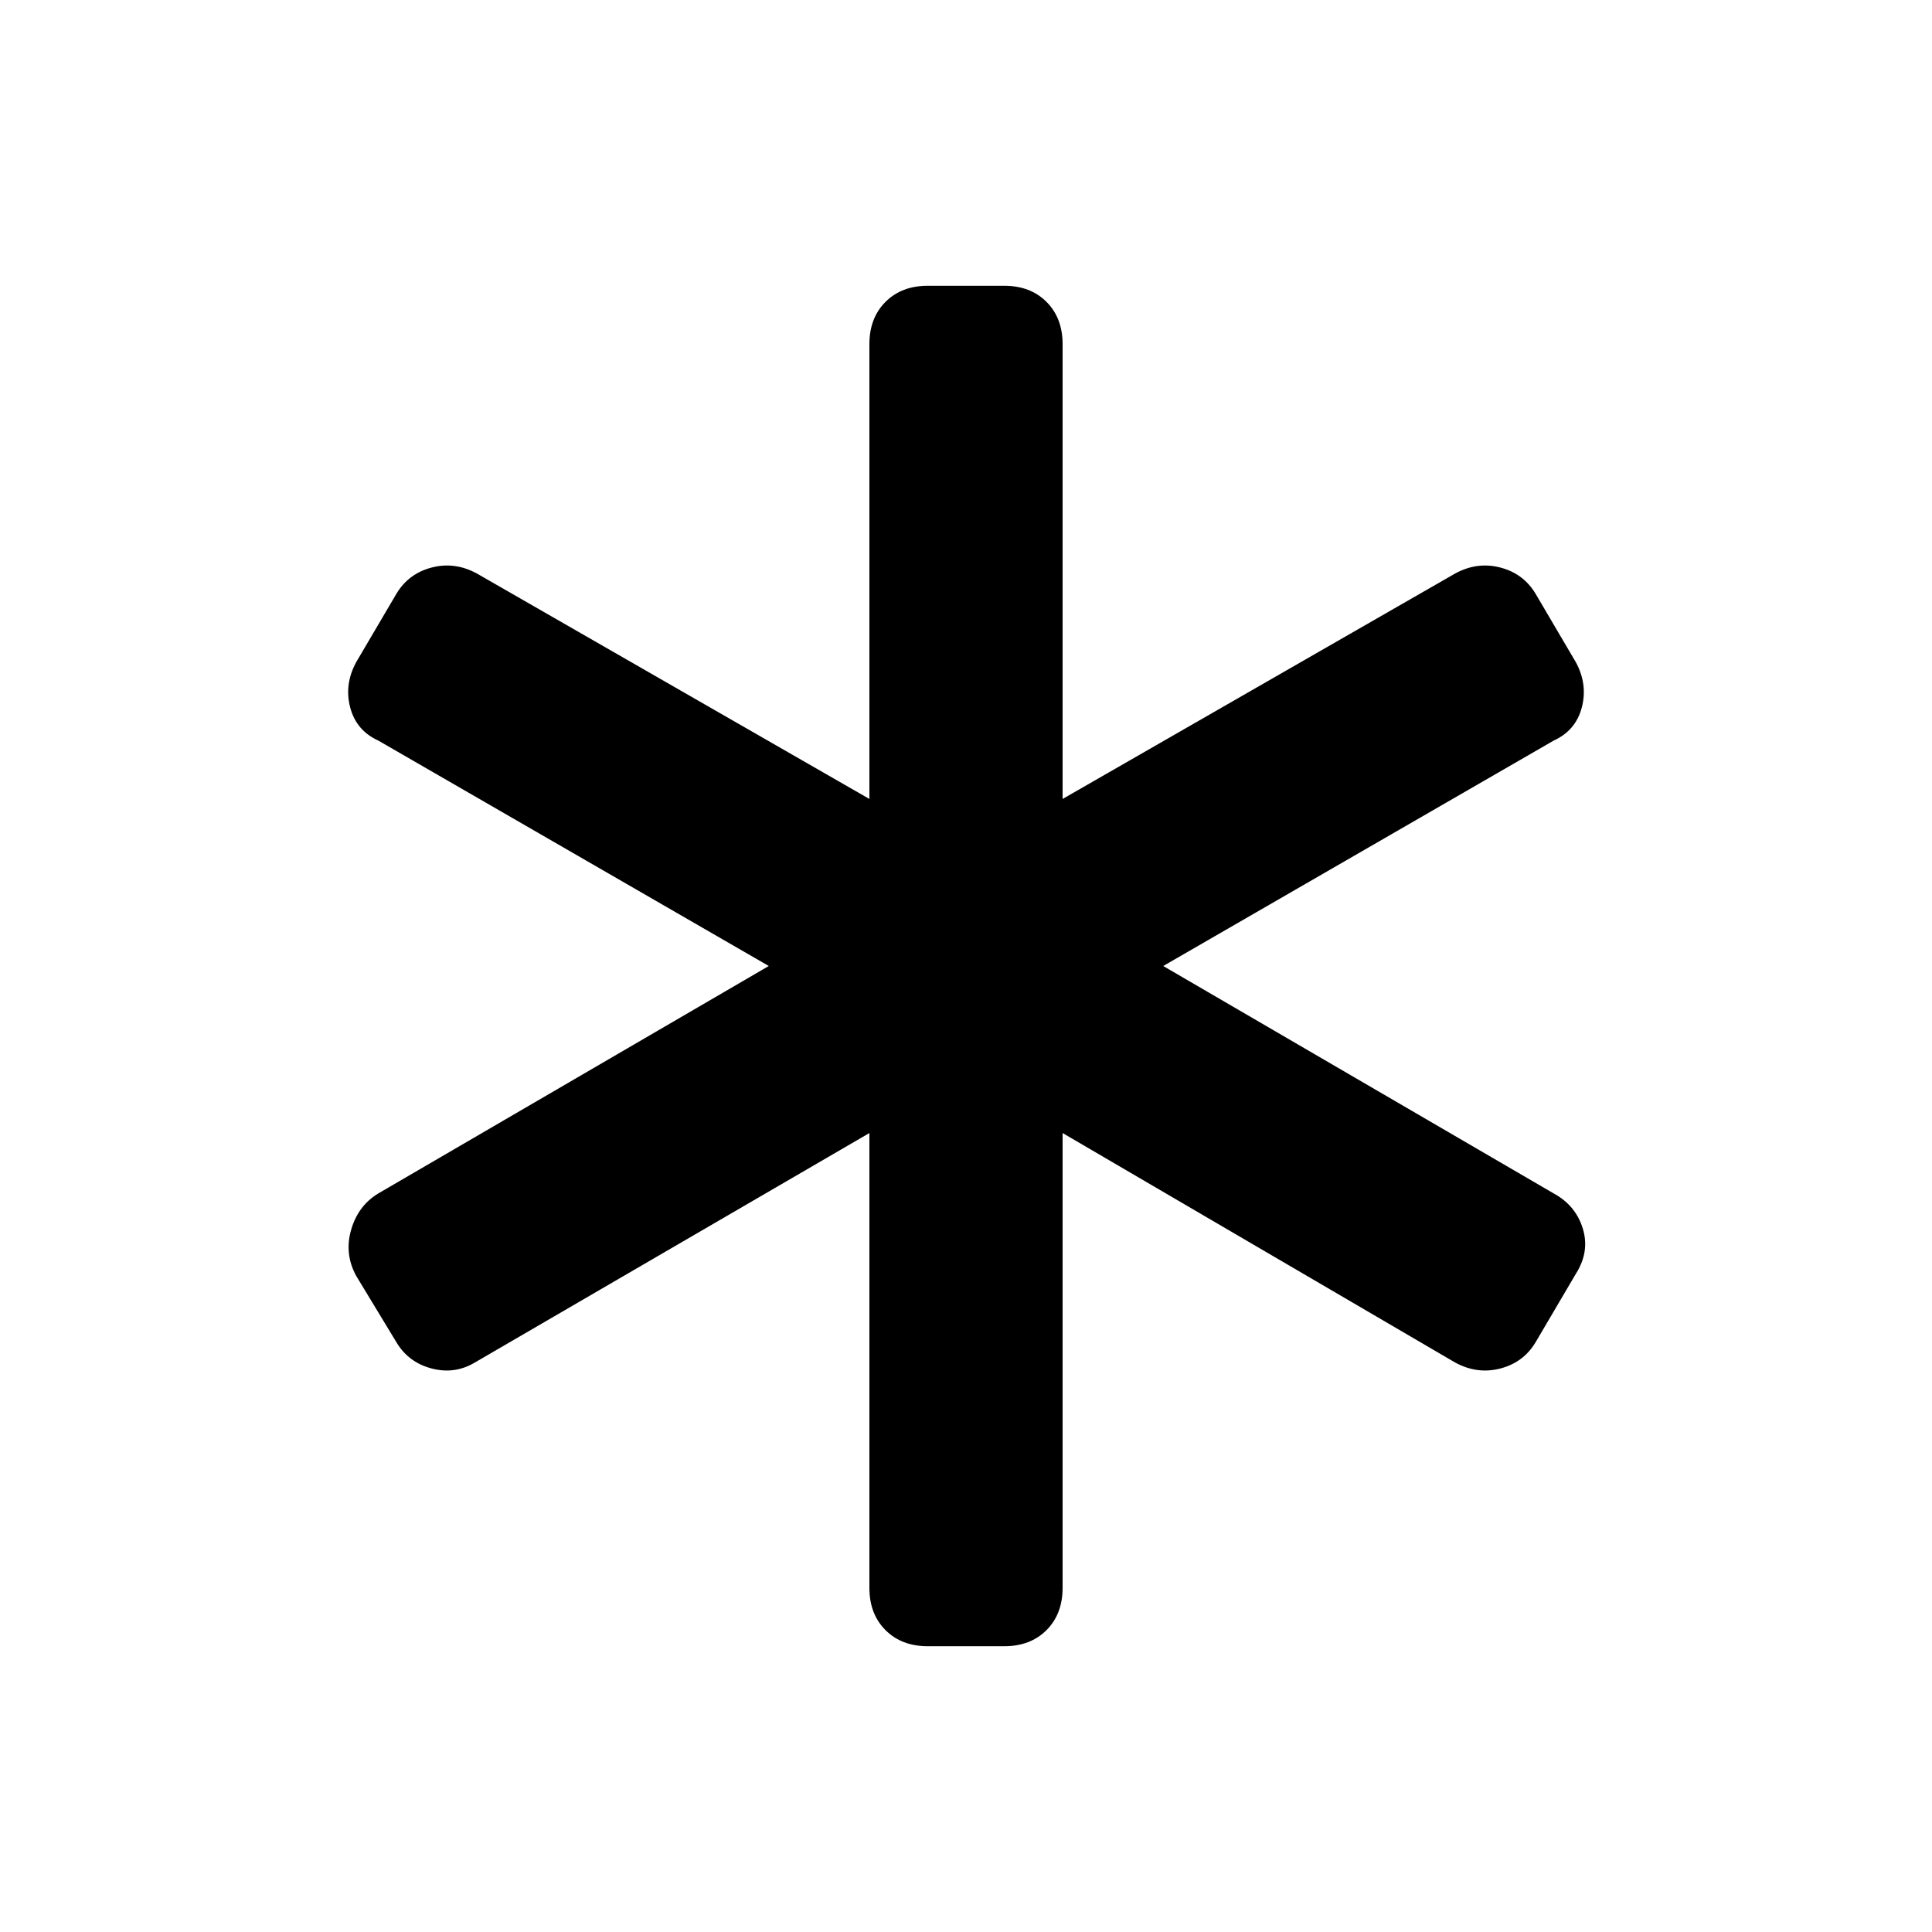 <svg xmlns="http://www.w3.org/2000/svg" width="48" height="48"><path d="M23.05 40.9q-.65 0-1.05-.4t-.4-1.05v-11.3l-9.8 5.7q-.5.3-1.075.15t-.875-.65l-1-1.65q-.3-.55-.125-1.15.175-.6.675-.9L19.1 24l-9.7-5.6q-.55-.25-.7-.825-.15-.575.15-1.125l1-1.7q.3-.5.875-.65.575-.15 1.125.15l9.75 5.6V8.55q0-.65.4-1.05t1.05-.4h1.9q.65 0 1.05.4t.4 1.05v11.3l9.75-5.6q.55-.3 1.125-.15t.875.65l1 1.7q.3.55.15 1.125t-.7.825L28.9 24l9.7 5.65q.55.3.725.875.175.575-.175 1.125l-1 1.7q-.3.5-.875.65-.575.15-1.125-.15l-9.75-5.7v11.3q0 .65-.4 1.05t-1.05.4z"/></svg>